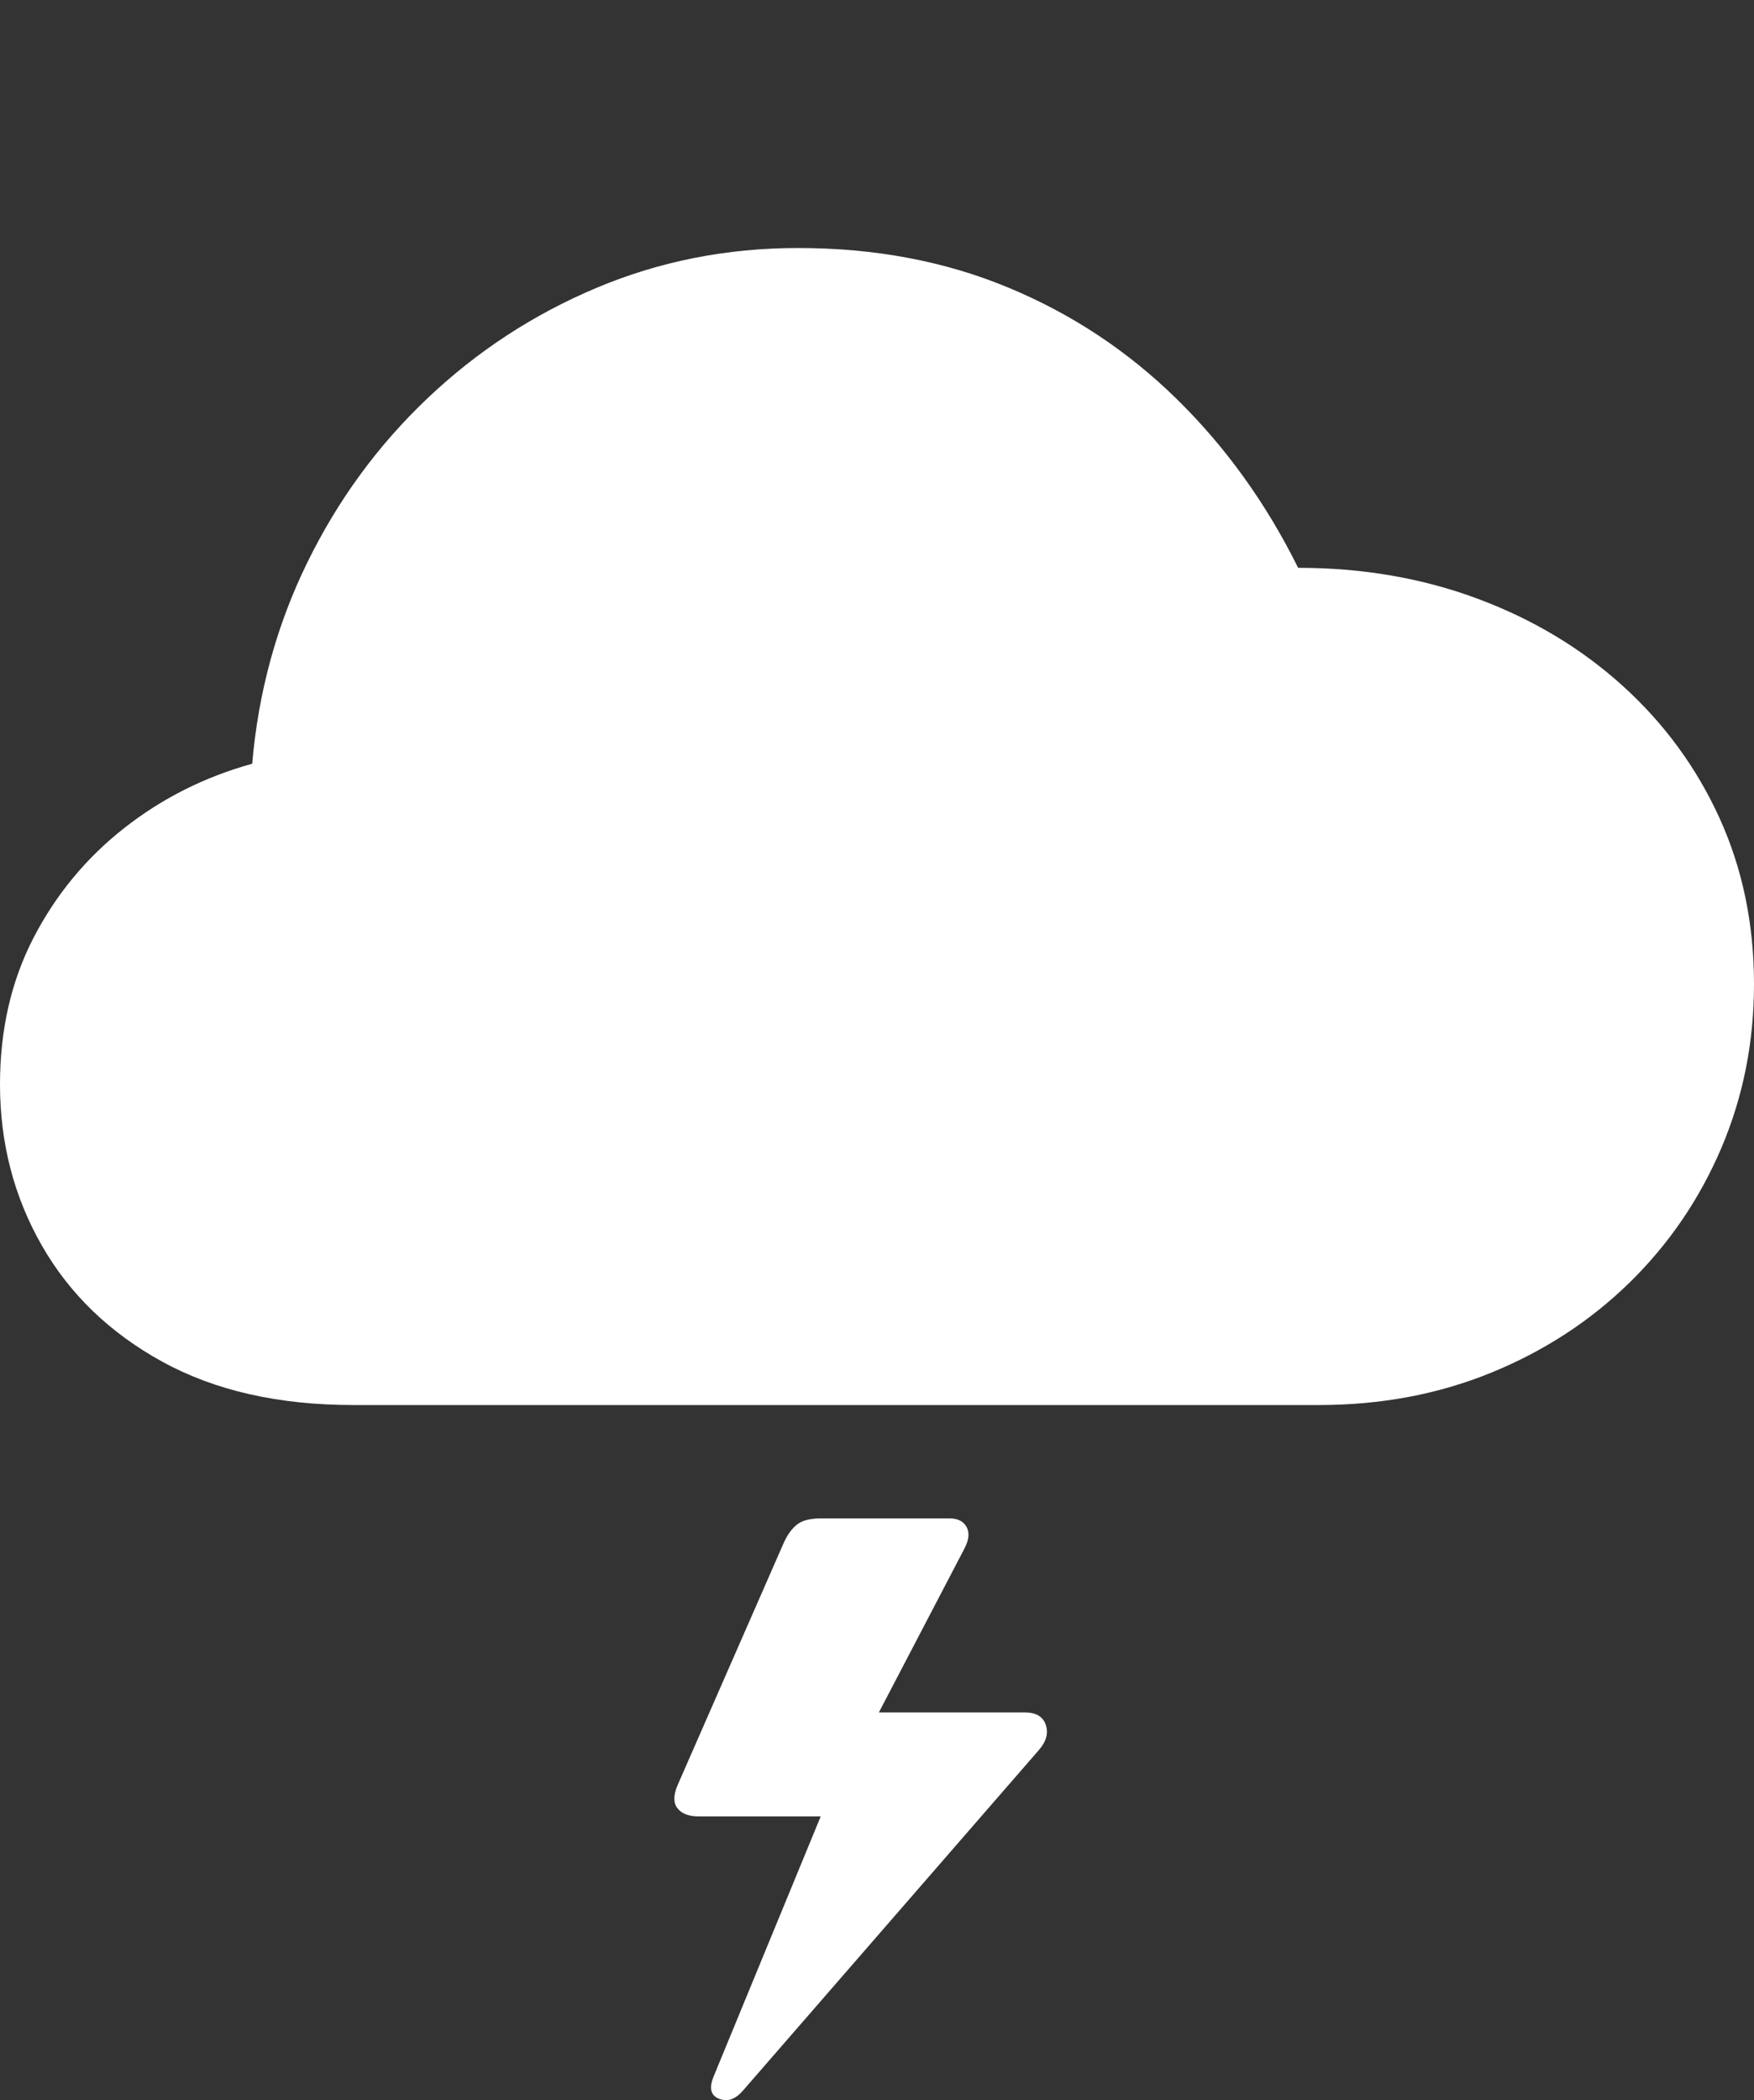 <svg width="22.131" height="26.497">
       <rect width="100%" height="100%" fill="#333333" stroke="none"/>
       <g>
              <rect height="26.497" opacity="0" width="22.131" x="0" y="0" />
              <path d="M12.93 21.605L10.858 21.605L10.893 21.981L12.167 19.541Q12.255 19.375 12.196 19.266Q12.137 19.157 11.978 19.157L10.361 19.157Q10.153 19.157 10.056 19.235Q9.958 19.313 9.89 19.463L8.549 22.524Q8.468 22.715 8.549 22.816Q8.63 22.917 8.812 22.917L10.468 22.917L10.595 22.335L9.004 26.199Q8.913 26.42 9.076 26.481Q9.234 26.543 9.381 26.369L13.107 22.081Q13.249 21.919 13.195 21.762Q13.142 21.605 12.93 21.605Z"
                     fill="#ffffff" />
              <path d="M4.457 17.727L16.642 17.727Q17.816 17.727 18.817 17.318Q19.818 16.909 20.563 16.18Q21.307 15.451 21.719 14.484Q22.131 13.517 22.131 12.415Q22.131 11.277 21.695 10.319Q21.258 9.362 20.474 8.653Q19.69 7.943 18.644 7.554Q17.598 7.164 16.379 7.164Q15.773 5.941 14.846 5.033Q13.919 4.124 12.719 3.627Q11.52 3.129 10.07 3.129Q8.72 3.129 7.526 3.632Q6.331 4.135 5.394 5.025Q4.456 5.915 3.878 7.096Q3.299 8.276 3.182 9.636Q2.284 9.884 1.564 10.45Q0.845 11.016 0.422 11.834Q0 12.652 0 13.681Q0 14.791 0.527 15.713Q1.054 16.635 2.049 17.181Q3.044 17.727 4.457 17.727Z"
                     fill="#ffffff" />
       </g>
</svg>